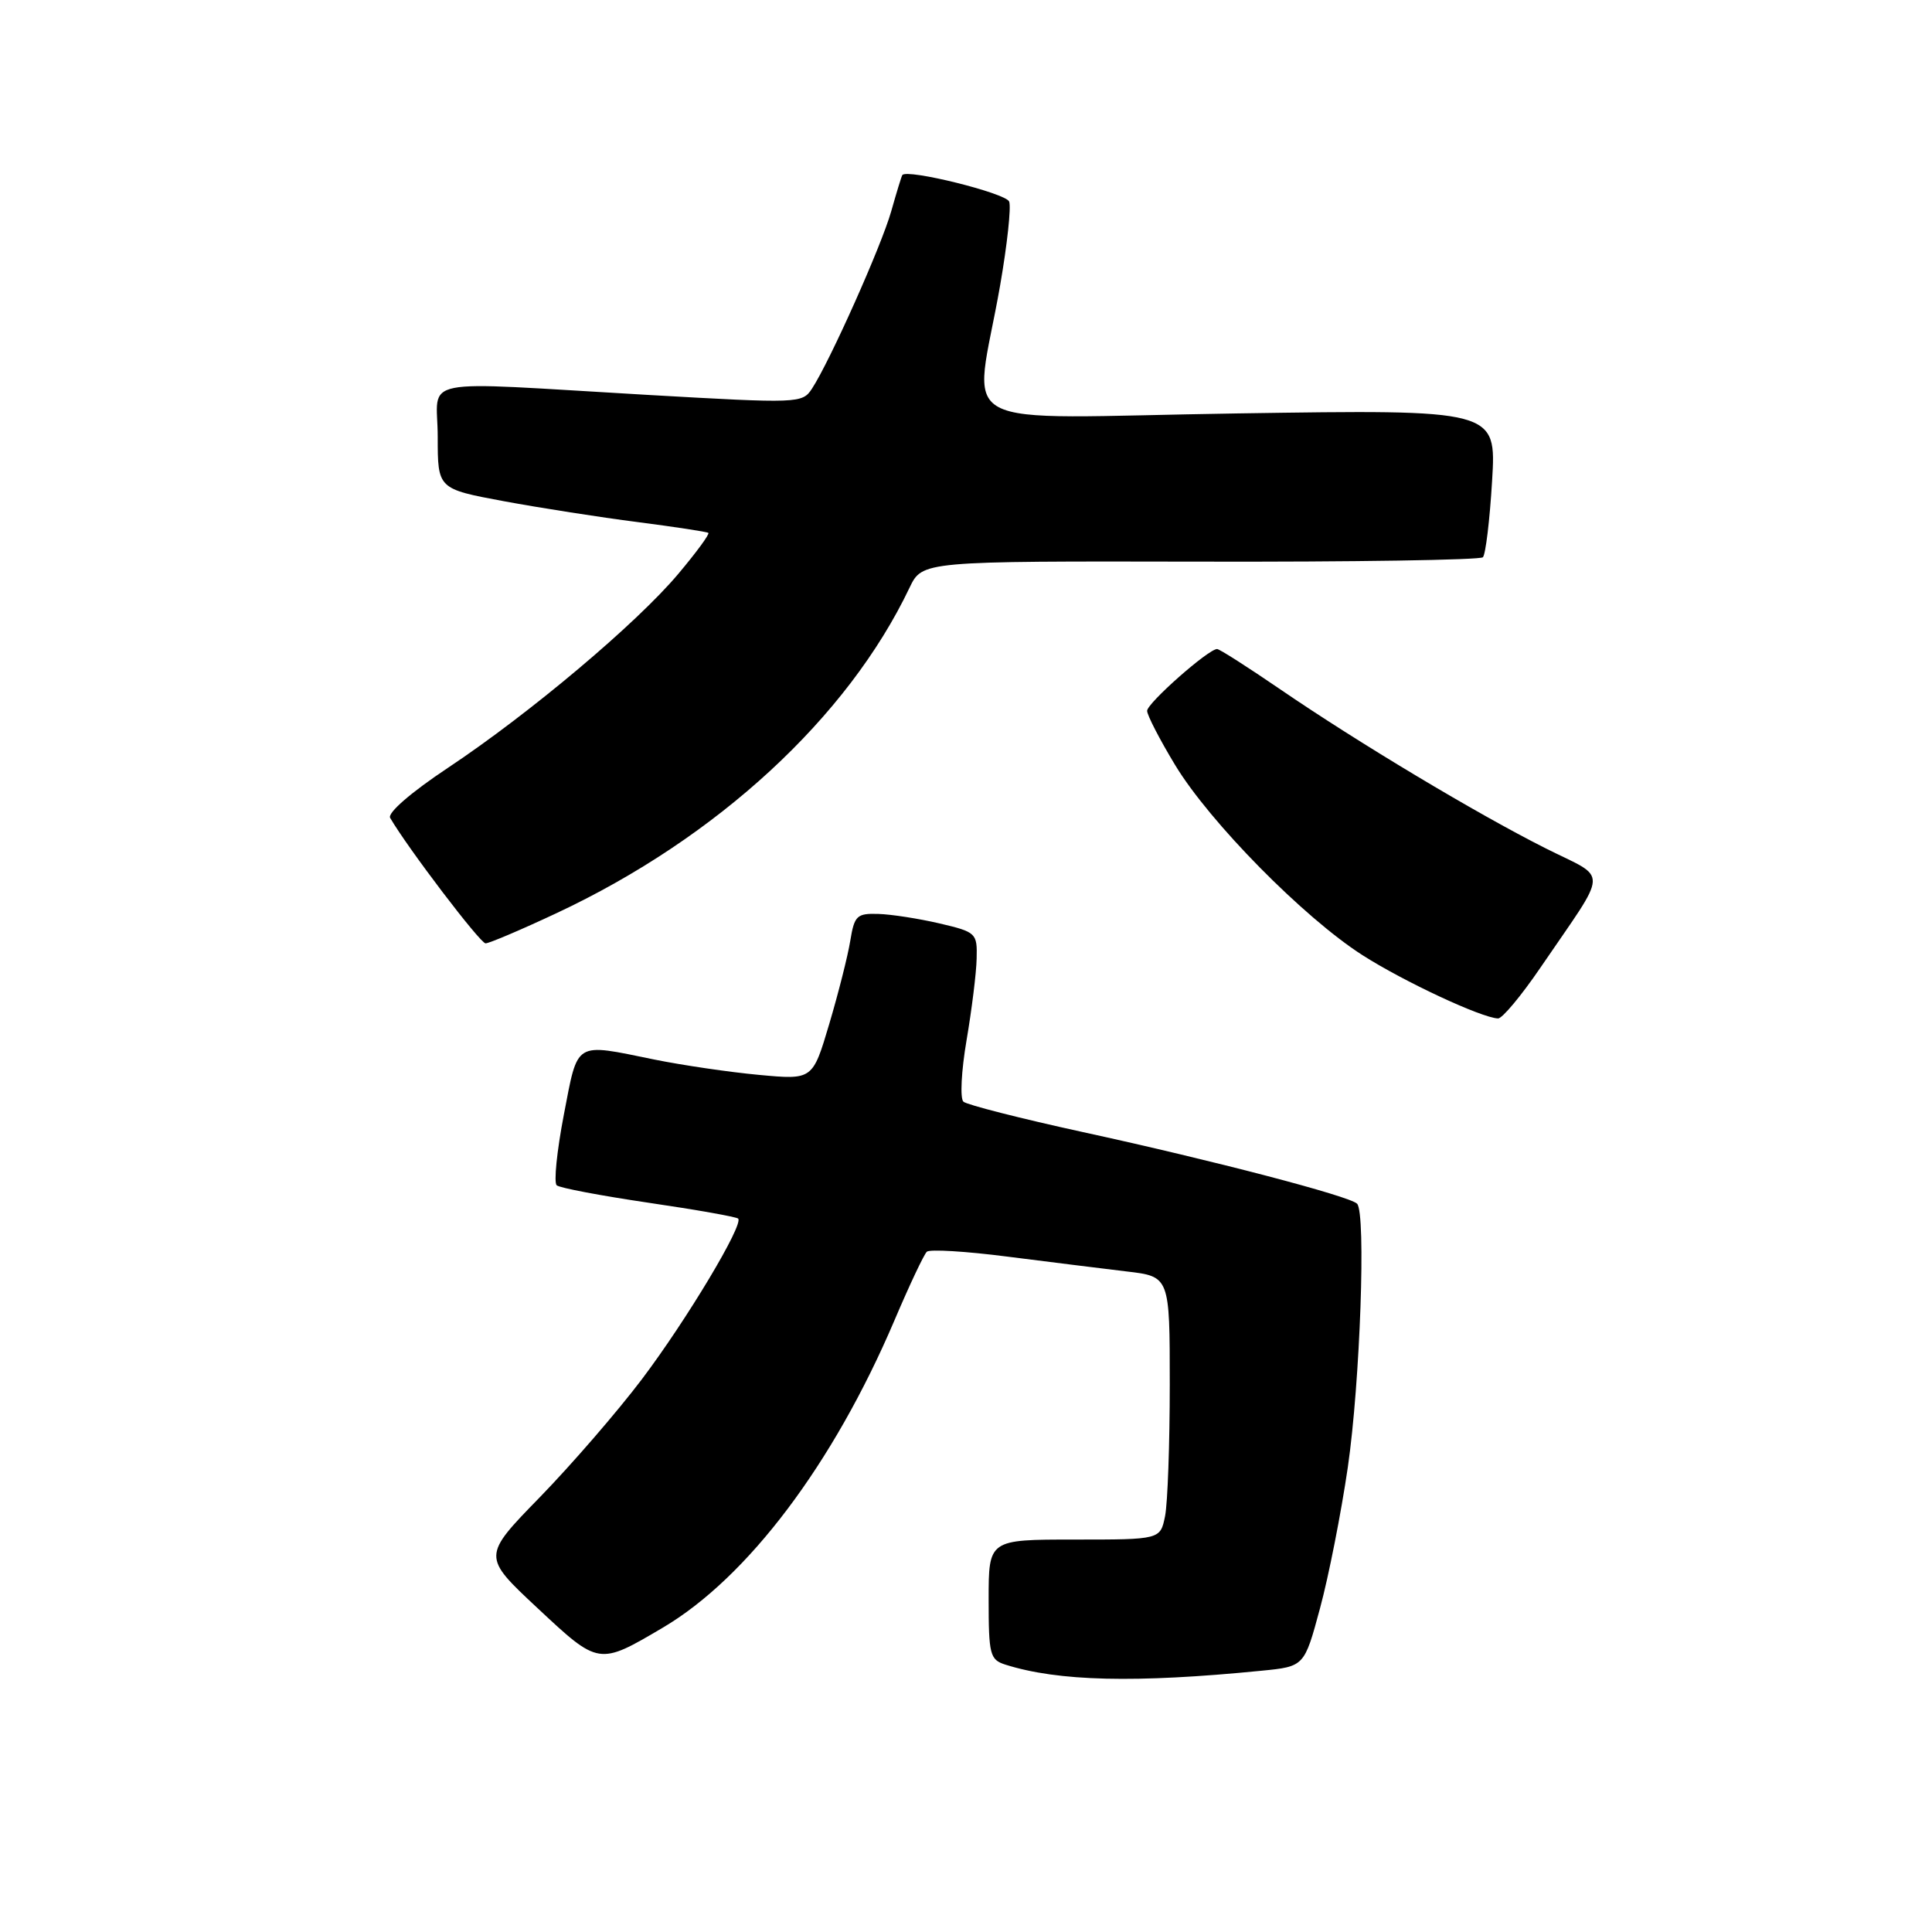 <?xml version="1.0" encoding="UTF-8" standalone="no"?>
<!DOCTYPE svg PUBLIC "-//W3C//DTD SVG 1.1//EN" "http://www.w3.org/Graphics/SVG/1.1/DTD/svg11.dtd" >
<svg xmlns="http://www.w3.org/2000/svg" xmlns:xlink="http://www.w3.org/1999/xlink" version="1.1" viewBox="0 0 256 256">
 <g >
 <path fill="currentColor"
d=" M 167.16 221.38 C 172.83 220.82 172.83 220.82 174.91 213.10 C 176.06 208.86 177.71 200.46 178.59 194.44 C 180.23 183.16 181.02 160.72 179.82 159.50 C 178.83 158.49 160.73 153.76 143.50 150.01 C 135.25 148.21 128.12 146.39 127.66 145.98 C 127.19 145.56 127.38 141.90 128.07 137.86 C 128.76 133.81 129.37 128.93 129.41 127.02 C 129.50 123.64 129.35 123.50 124.50 122.36 C 121.75 121.72 118.10 121.15 116.38 121.10 C 113.54 121.01 113.21 121.33 112.67 124.63 C 112.35 126.63 111.09 131.60 109.88 135.68 C 107.68 143.09 107.68 143.09 100.59 142.43 C 96.69 142.07 90.43 141.15 86.68 140.39 C 76.00 138.21 76.62 137.83 74.71 147.72 C 73.79 152.51 73.36 156.72 73.77 157.06 C 74.17 157.41 79.65 158.44 85.94 159.37 C 92.23 160.29 97.57 161.24 97.81 161.47 C 98.57 162.24 91.00 174.88 85.05 182.76 C 81.83 187.02 75.76 194.04 71.55 198.37 C 63.89 206.23 63.89 206.23 71.20 213.06 C 79.37 220.70 79.32 220.69 87.85 215.66 C 99.05 209.04 110.41 193.98 118.50 175.00 C 120.49 170.32 122.43 166.21 122.81 165.86 C 123.19 165.51 128.00 165.80 133.50 166.51 C 139.00 167.21 146.09 168.09 149.25 168.47 C 155.00 169.14 155.00 169.14 155.00 183.45 C 155.00 191.31 154.72 199.16 154.38 200.88 C 153.75 204.00 153.75 204.00 142.38 204.00 C 131.00 204.00 131.00 204.00 131.00 211.93 C 131.00 219.24 131.17 219.92 133.21 220.57 C 140.22 222.79 150.42 223.04 167.16 221.38 Z  M 204.10 128.24 C 213.29 114.76 213.20 116.63 204.83 112.42 C 195.66 107.81 179.93 98.38 169.67 91.36 C 165.36 88.41 161.59 86.00 161.27 86.00 C 160.12 86.00 152.00 93.17 152.00 94.19 C 152.00 94.76 153.67 98.00 155.71 101.37 C 160.28 108.93 172.76 121.59 180.53 126.56 C 186.00 130.06 196.30 134.87 198.50 134.95 C 199.05 134.97 201.57 131.95 204.10 128.24 Z  M 73.74 121.00 C 95.02 111.03 112.32 95.08 120.52 77.87 C 122.21 74.35 122.21 74.35 159.02 74.42 C 179.26 74.47 196.13 74.20 196.49 73.84 C 196.85 73.48 197.40 68.93 197.71 63.72 C 198.28 54.26 198.28 54.26 163.99 54.78 C 124.90 55.37 129.08 57.63 132.53 37.77 C 133.46 32.41 134.00 27.44 133.72 26.71 C 133.29 25.59 120.15 22.33 119.56 23.20 C 119.45 23.37 118.79 25.52 118.09 28.00 C 116.79 32.59 109.96 47.88 107.59 51.50 C 106.31 53.46 105.84 53.47 85.89 52.33 C 54.49 50.52 58.00 49.82 58.00 57.89 C 58.00 64.78 58.00 64.78 66.75 66.41 C 71.56 67.30 79.55 68.55 84.50 69.18 C 89.45 69.82 93.66 70.46 93.86 70.61 C 94.06 70.76 92.26 73.21 89.86 76.06 C 84.34 82.62 70.22 94.51 59.40 101.71 C 54.45 105.00 51.31 107.72 51.70 108.38 C 54.03 112.38 63.63 125.00 64.34 125.00 C 64.81 125.00 69.05 123.20 73.74 121.00 Z "/>
</g>
</svg>